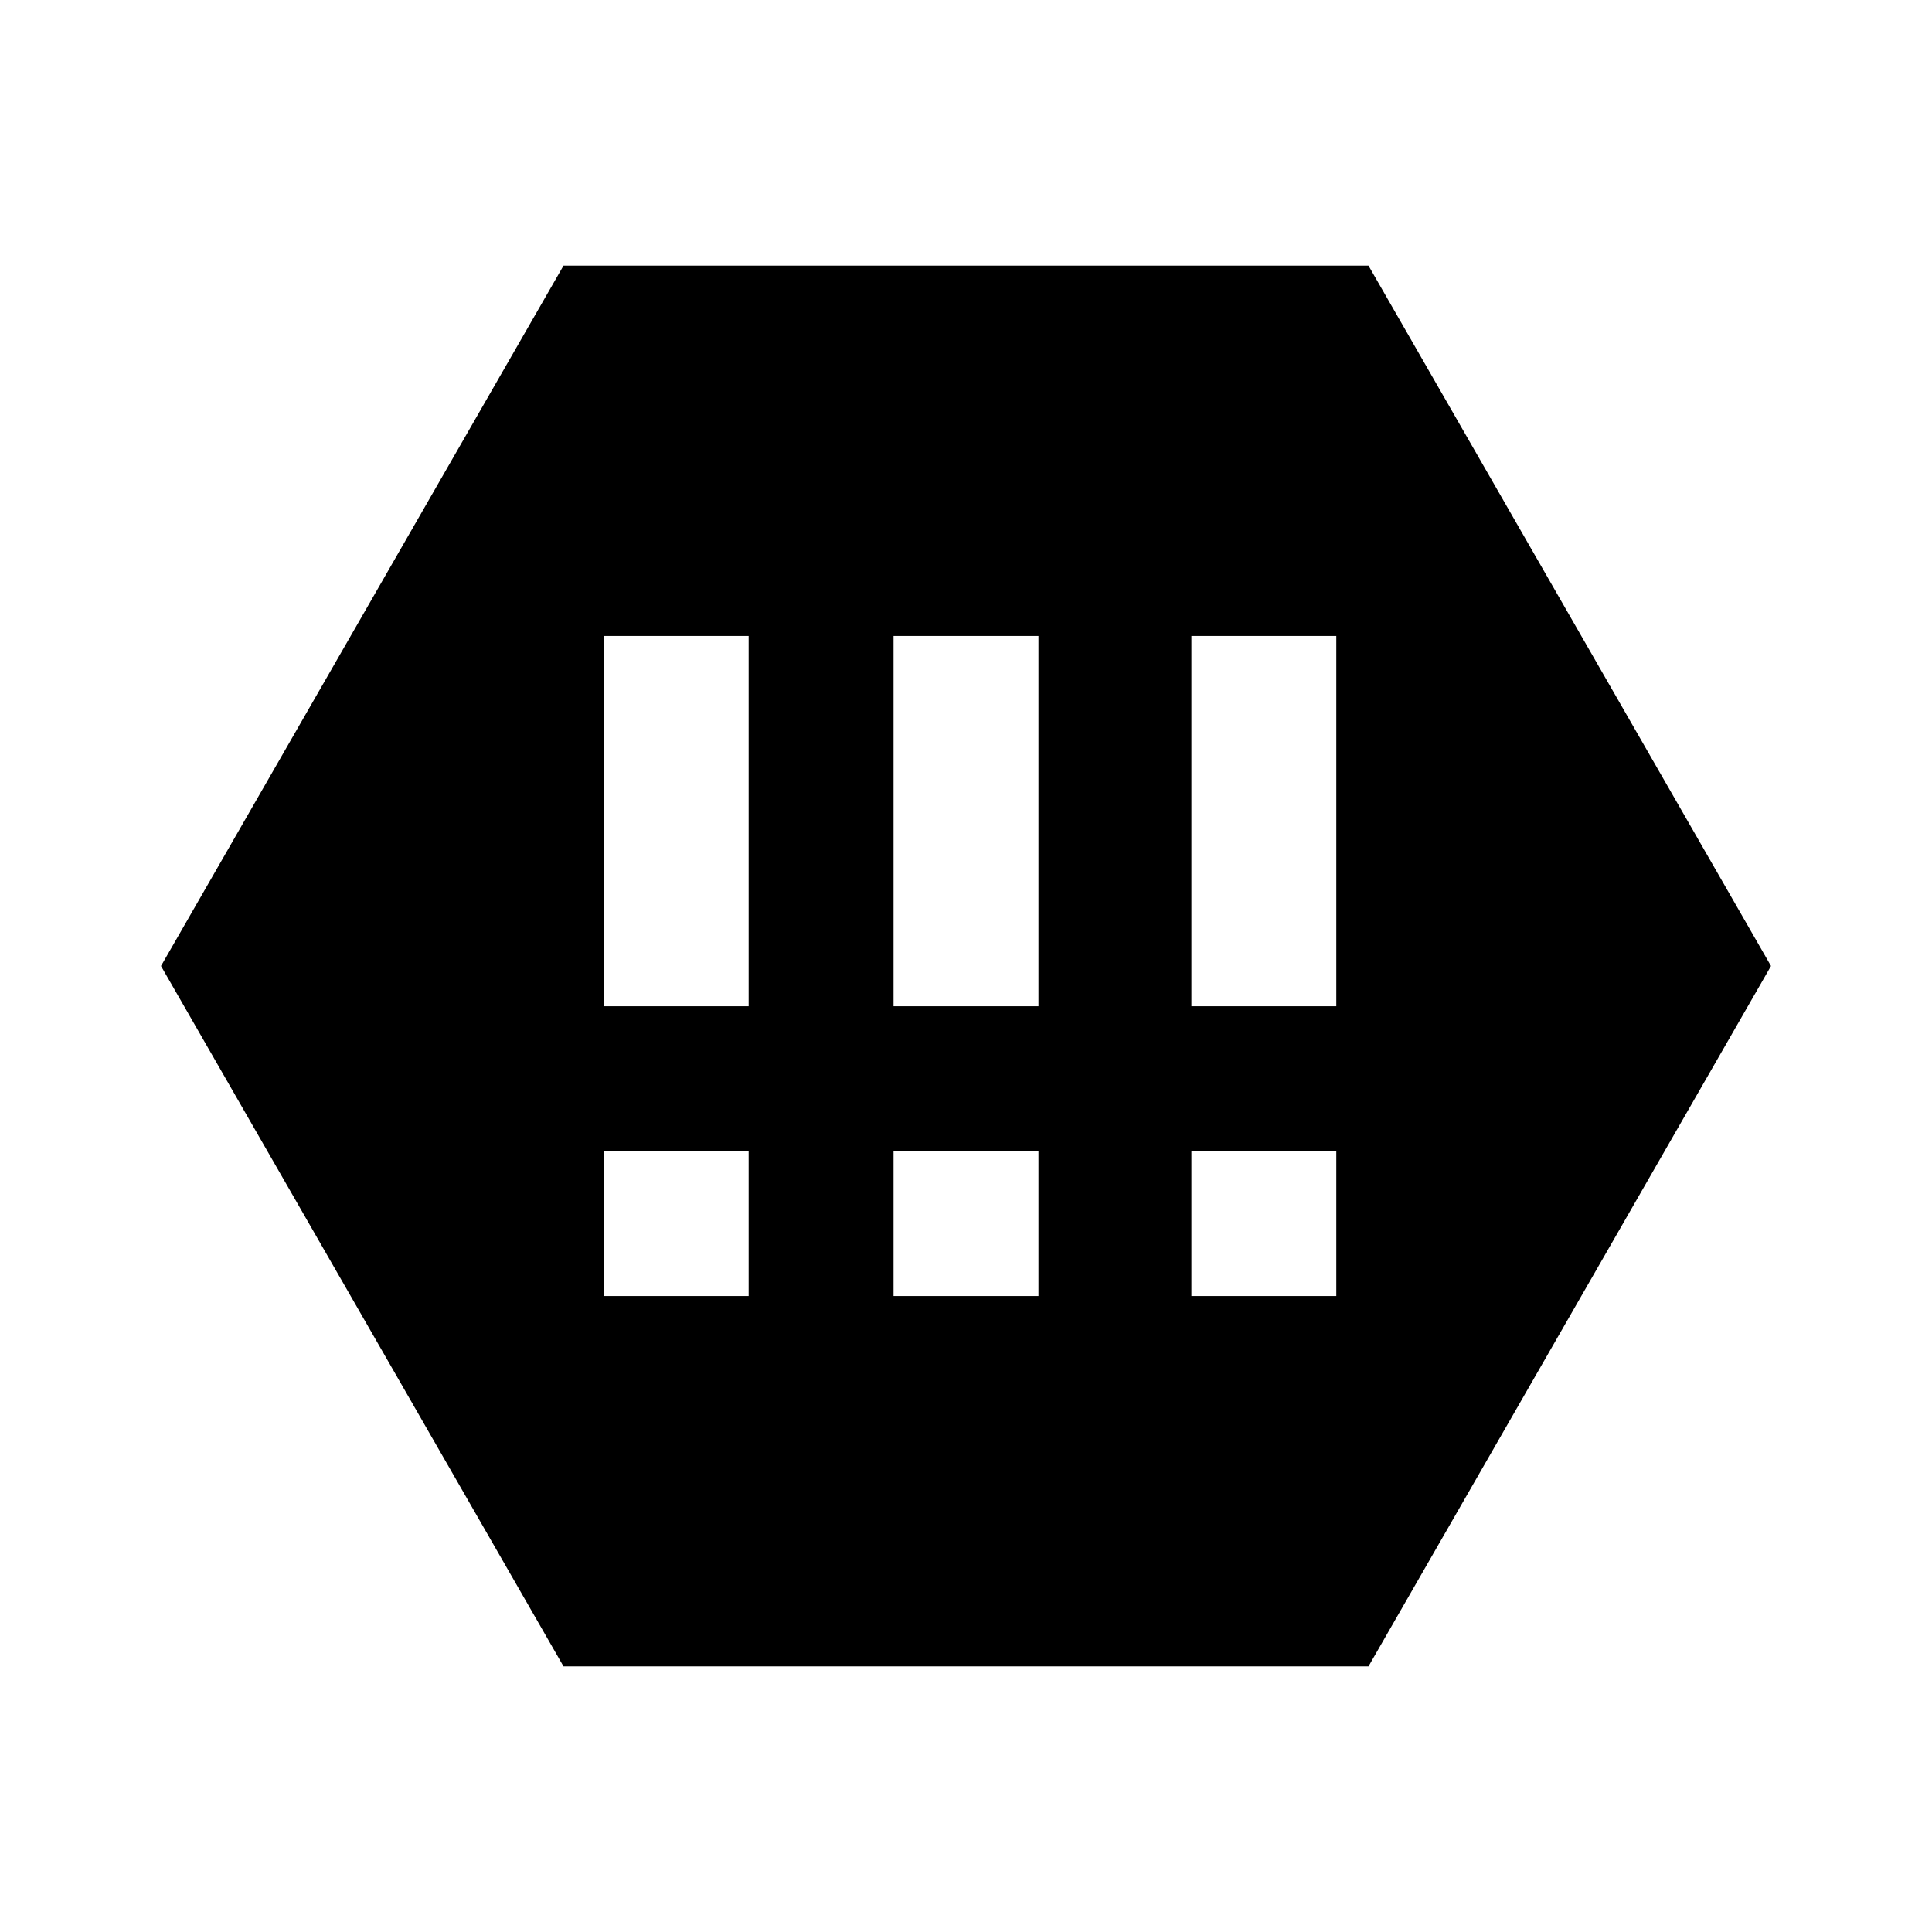 <?xml version="1.0" encoding="utf-8"?>
<!-- Generator: Adobe Illustrator 19.0.0, SVG Export Plug-In . SVG Version: 6.00 Build 0)  -->
<!DOCTYPE svg PUBLIC "-//W3C//DTD SVG 1.1//EN" "http://www.w3.org/Graphics/SVG/1.1/DTD/svg11.dtd">
<svg version="1.1" id="Layer_1" xmlns="http://www.w3.org/2000/svg" xmlns:xlink="http://www.w3.org/1999/xlink" x="0px" y="0px"
	 width="24px" height="24px" viewBox="0 0 24 24" style="enable-background:new 0 0 24 24;" xml:space="preserve">
<path d="M17,3.3H7L2,12l5,8.7h10l5-8.7L17,3.3z M9.3,16.1H7.5v-1.8h1.8V16.1z M9.3,12.5H7.5V7.9h1.8V12.5z M12.9,16.1h-1.8v-1.8h1.8
	V16.1z M12.9,12.5h-1.8V7.9h1.8V12.5z M16.6,16.1h-1.8v-1.8h1.8V16.1z M16.6,12.5h-1.8V7.9h1.8V12.5z"/>
</svg>
